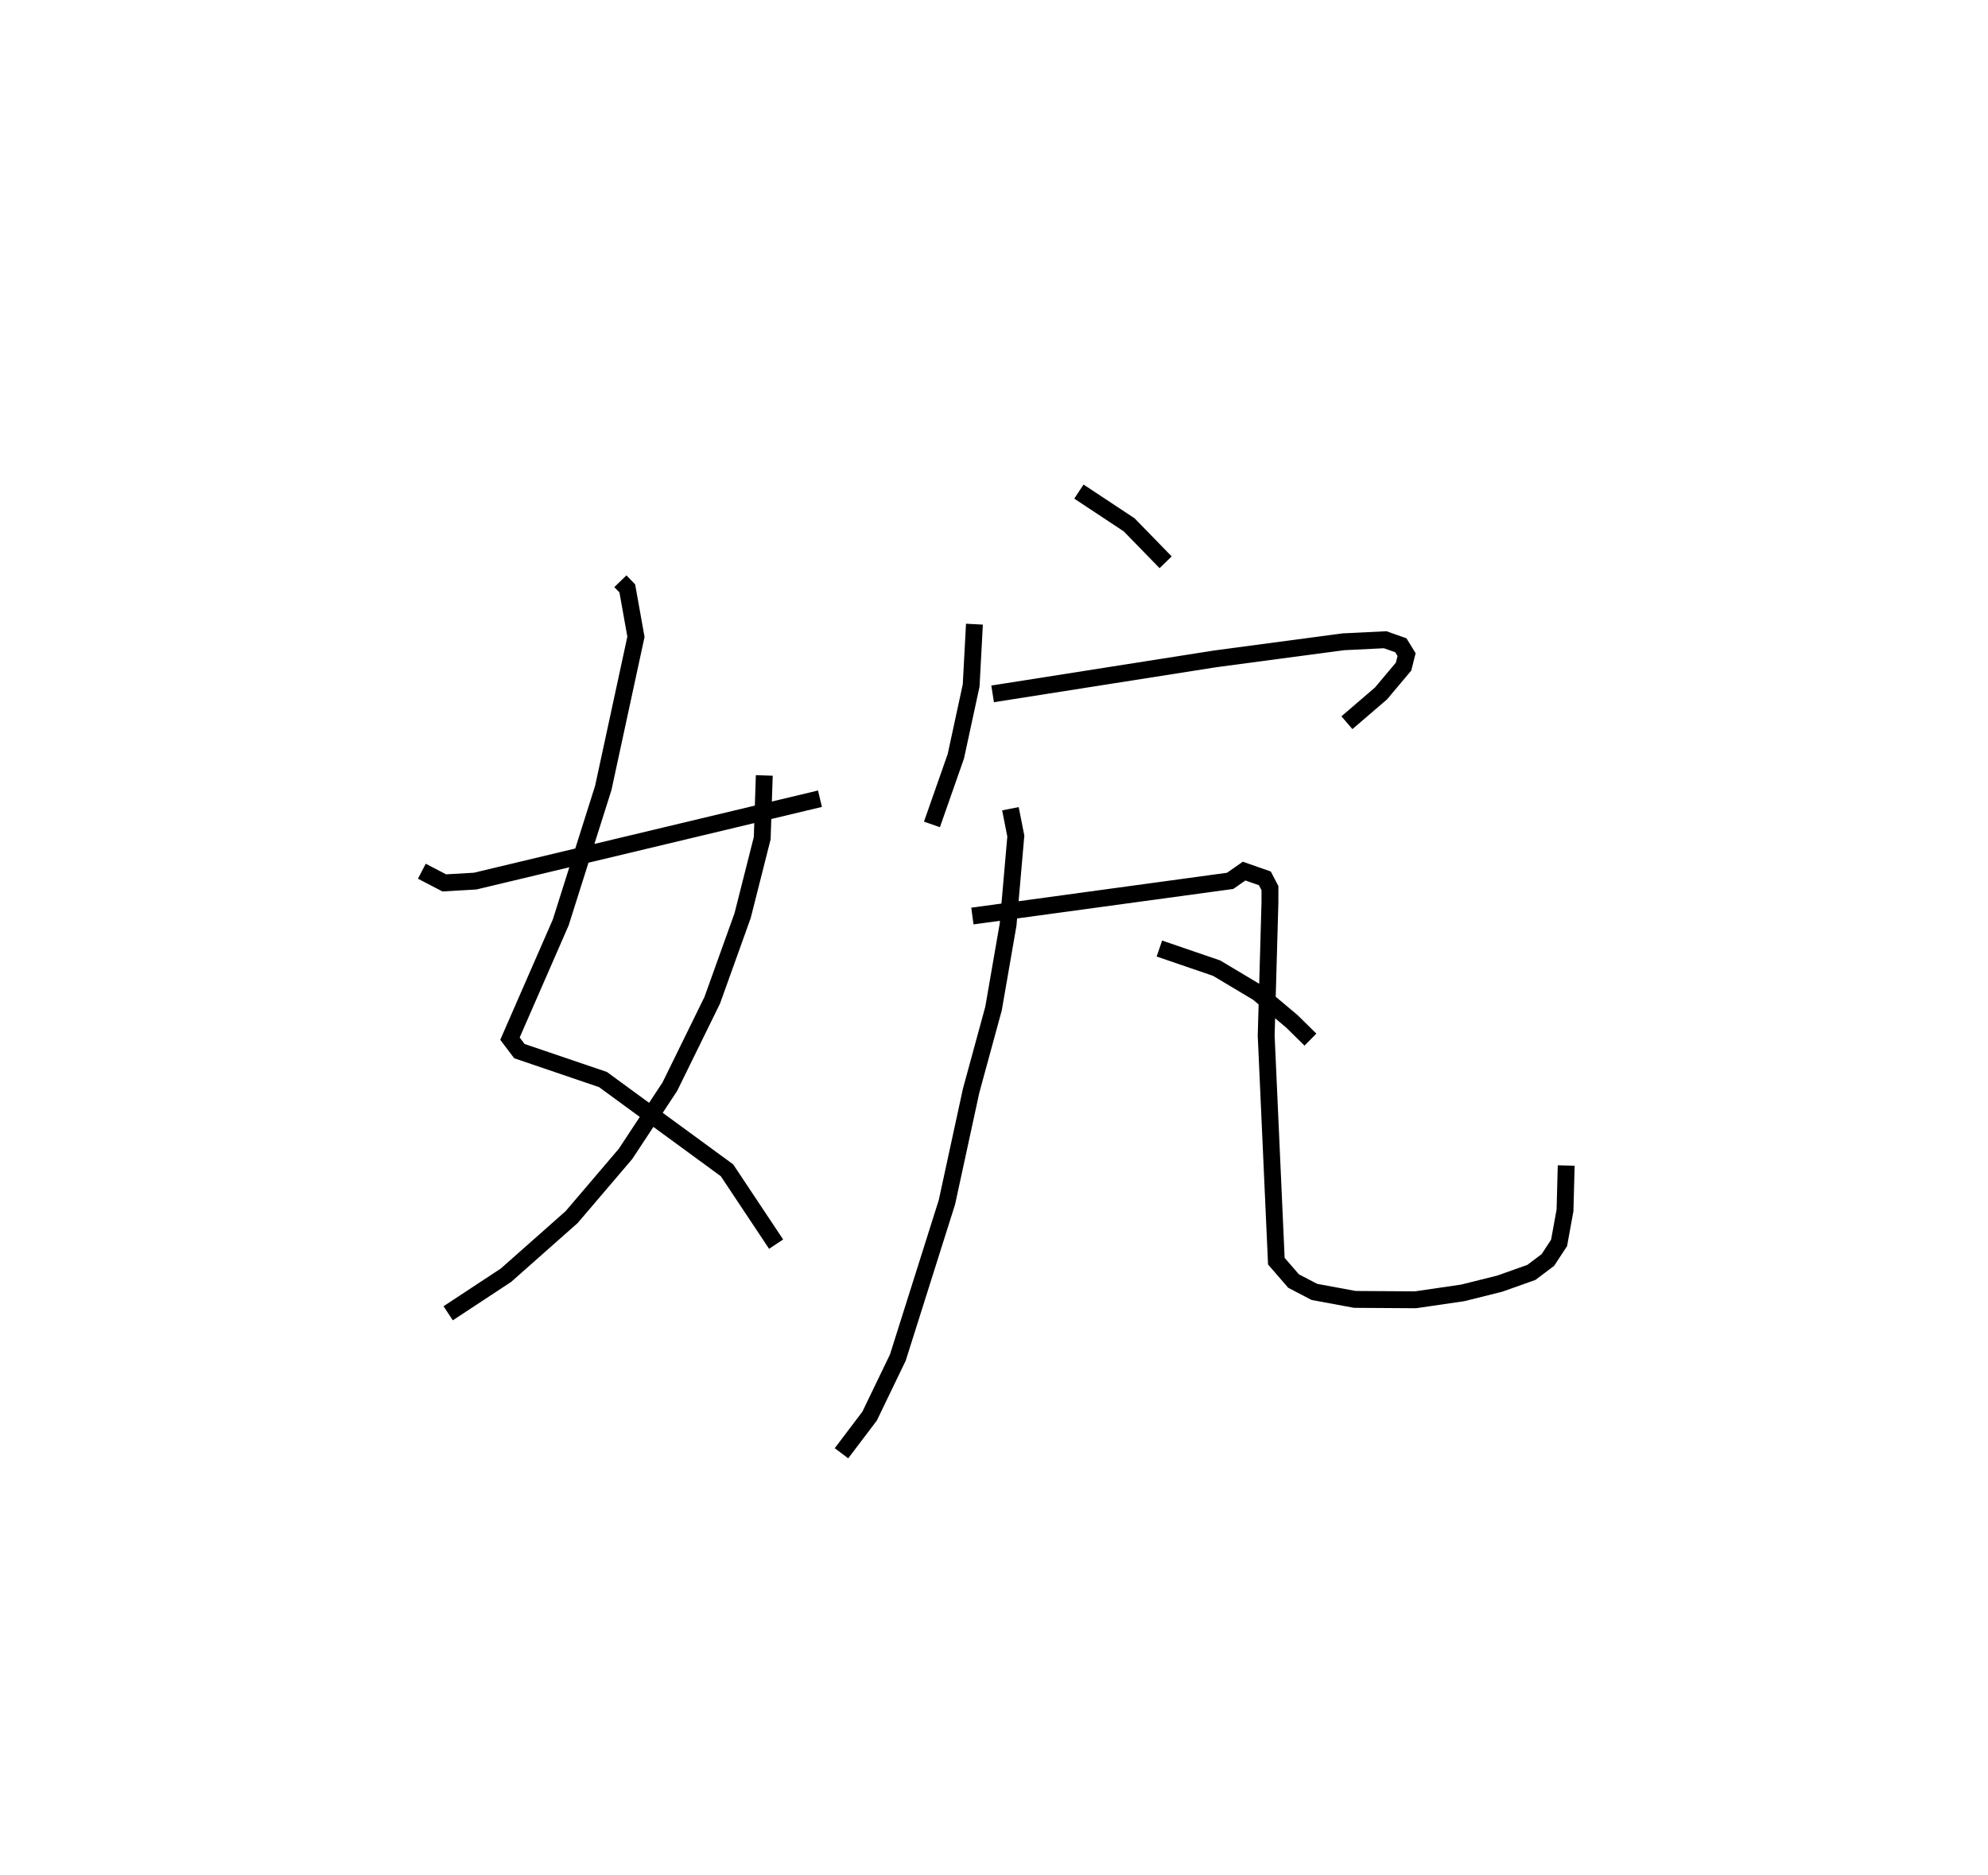 <?xml version="1.0" encoding="utf-8" ?>
<svg baseProfile="full" height="111.126" version="1.1" width="117.815" xmlns="http://www.w3.org/2000/svg" xmlns:ev="http://www.w3.org/2001/xml-events" xmlns:xlink="http://www.w3.org/1999/xlink"><defs /><rect fill="white" height="111.126" width="117.815" x="0" y="0" /><path d="M25.157,25 m0.0,0.0 m11.608,9.448 l0.41,0.422 0.513,2.871 l-1.936,8.957 -2.521,7.97 l-3.009,6.889 0.559,0.738 l4.954,1.685 7.349,5.379 l2.911,4.376 m-0.701,-27.778 l-0.123,3.72 -1.162,4.59 l-1.8,5.015 -2.513,5.121 l-2.628,3.986 -3.19,3.742 l-3.895,3.448 -3.423,2.253 m-1.56,-26.199 l1.329,0.692 1.831,-0.106 l20.434,-4.883 m15.345,-18.202 l2.979,1.971 2.161,2.219 m-11.331,3.668 l-0.194,3.633 -0.908,4.197 l-1.416,4.038 m3.596,-7.737 l13.164,-2.071 7.624,-1.016 l2.476,-0.121 0.928,0.327 l0.341,0.553 -0.179,0.712 l-1.337,1.59 -2.02,1.735 m-19.942,5.098 l0.32,1.62 -0.458,5.246 l-0.863,4.976 -1.329,4.873 l-1.432,6.602 -2.909,9.208 l-1.674,3.471 -1.667,2.202 m7.758,-31.838 l15.274,-2.085 0.83,-0.579 l1.229,0.431 0.302,0.58 l-0.001,0.841 -0.223,7.896 l0.602,13.37 1.021,1.178 l1.233,0.644 2.399,0.444 l3.595,0.023 2.801,-0.41 l2.191,-0.547 1.875,-0.666 l0.979,-0.738 0.662,-1.011 l0.352,-1.931 0.07,-2.655 m-24.109,-12.859 l3.391,1.161 2.45,1.464 l2.004,1.683 1.107,1.09 " fill="none" stroke="black" stroke-width="1" /></svg>
